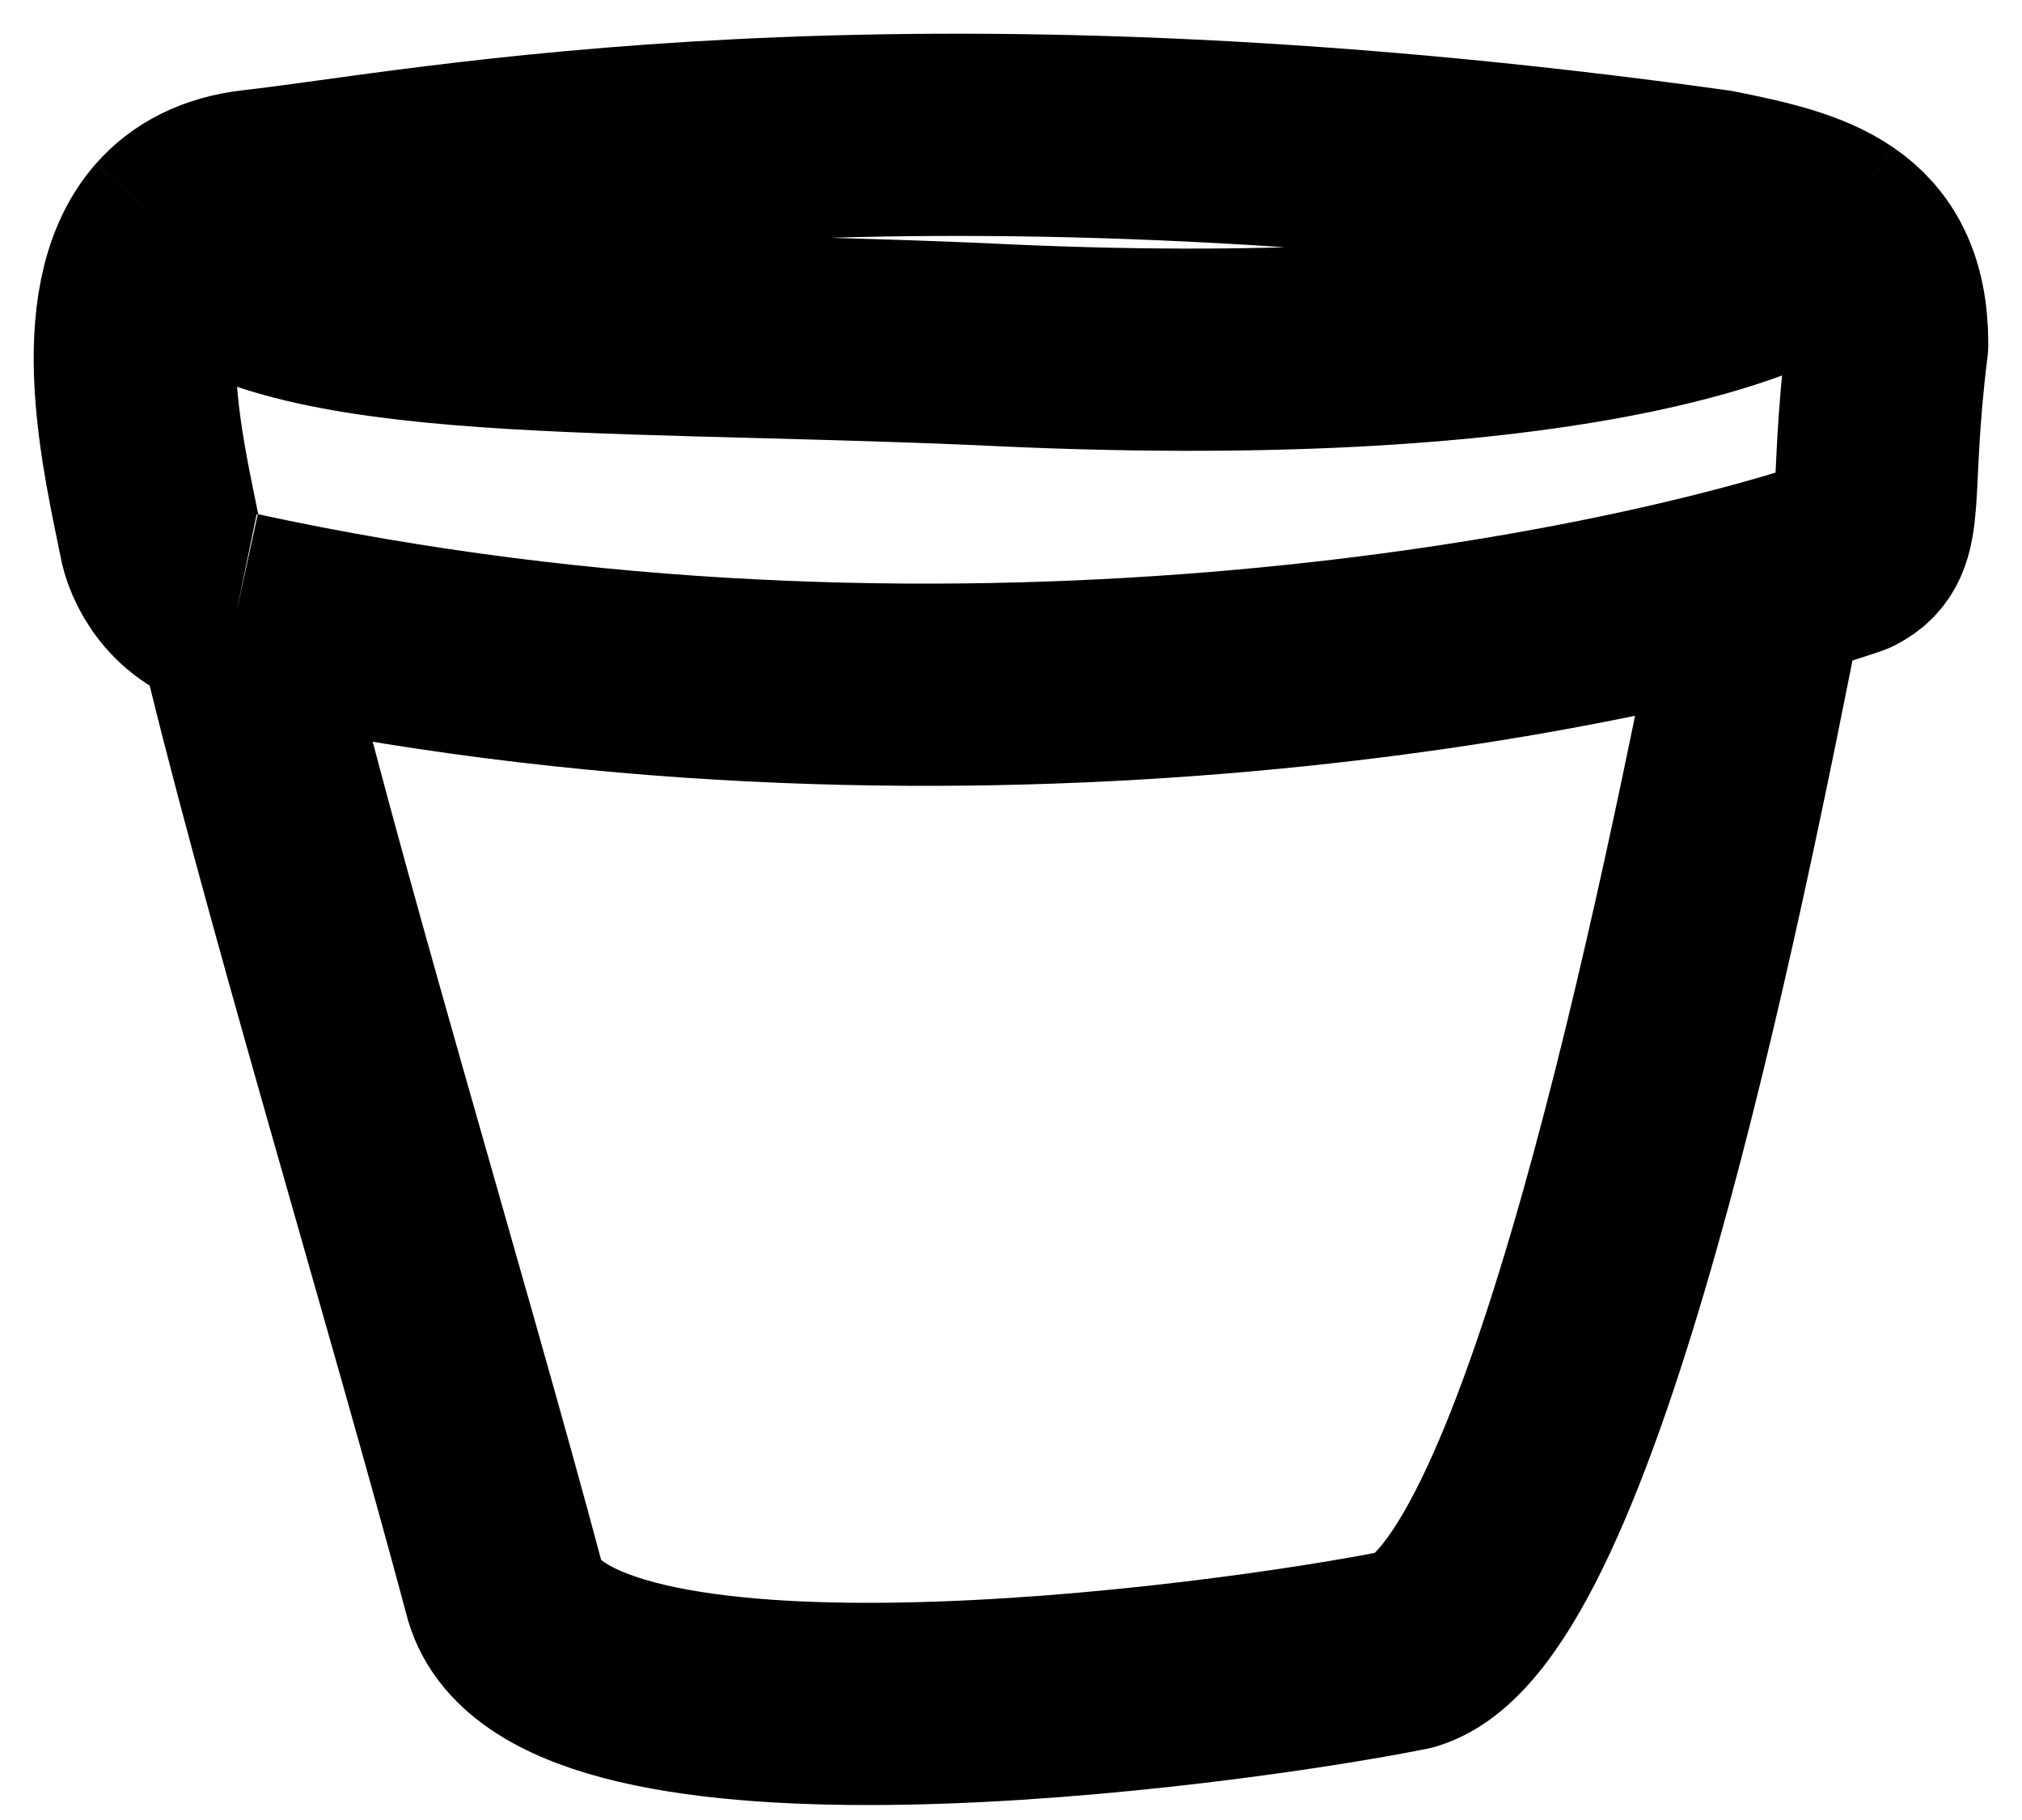 <svg width="30" height="27" viewBox="0 0 30 27" fill="none" xmlns="http://www.w3.org/2000/svg">
<path d="M26.189 8.618C25.239 13.459 23.158 23.789 20.88 24.472C18.032 25.042 8.29 26.323 7.494 23.618C6.355 19.346 4.361 12.795 3.506 9.093M3.506 9.093C13.988 11.371 23.823 9.472 27.43 8.238C28 7.953 27.715 7.384 28 5.105C28 4.244 27.71 3.744 27.241 3.424M3.506 9.093C2.715 8.93 2.417 8.265 2.367 7.953C2.146 6.846 1.579 4.531 2.545 3.424M27.241 3.424C26.779 3.109 26.143 2.968 25.437 2.827C13.19 1.118 6.355 2.542 3.791 2.827C3.222 2.89 2.821 3.108 2.545 3.424M27.241 3.424C26.584 4.165 23.124 5.539 14.532 5.105C8.551 4.848 3.945 5.133 2.545 3.424" stroke="black" stroke-width="3" stroke-linejoin="round"/>
</svg>
